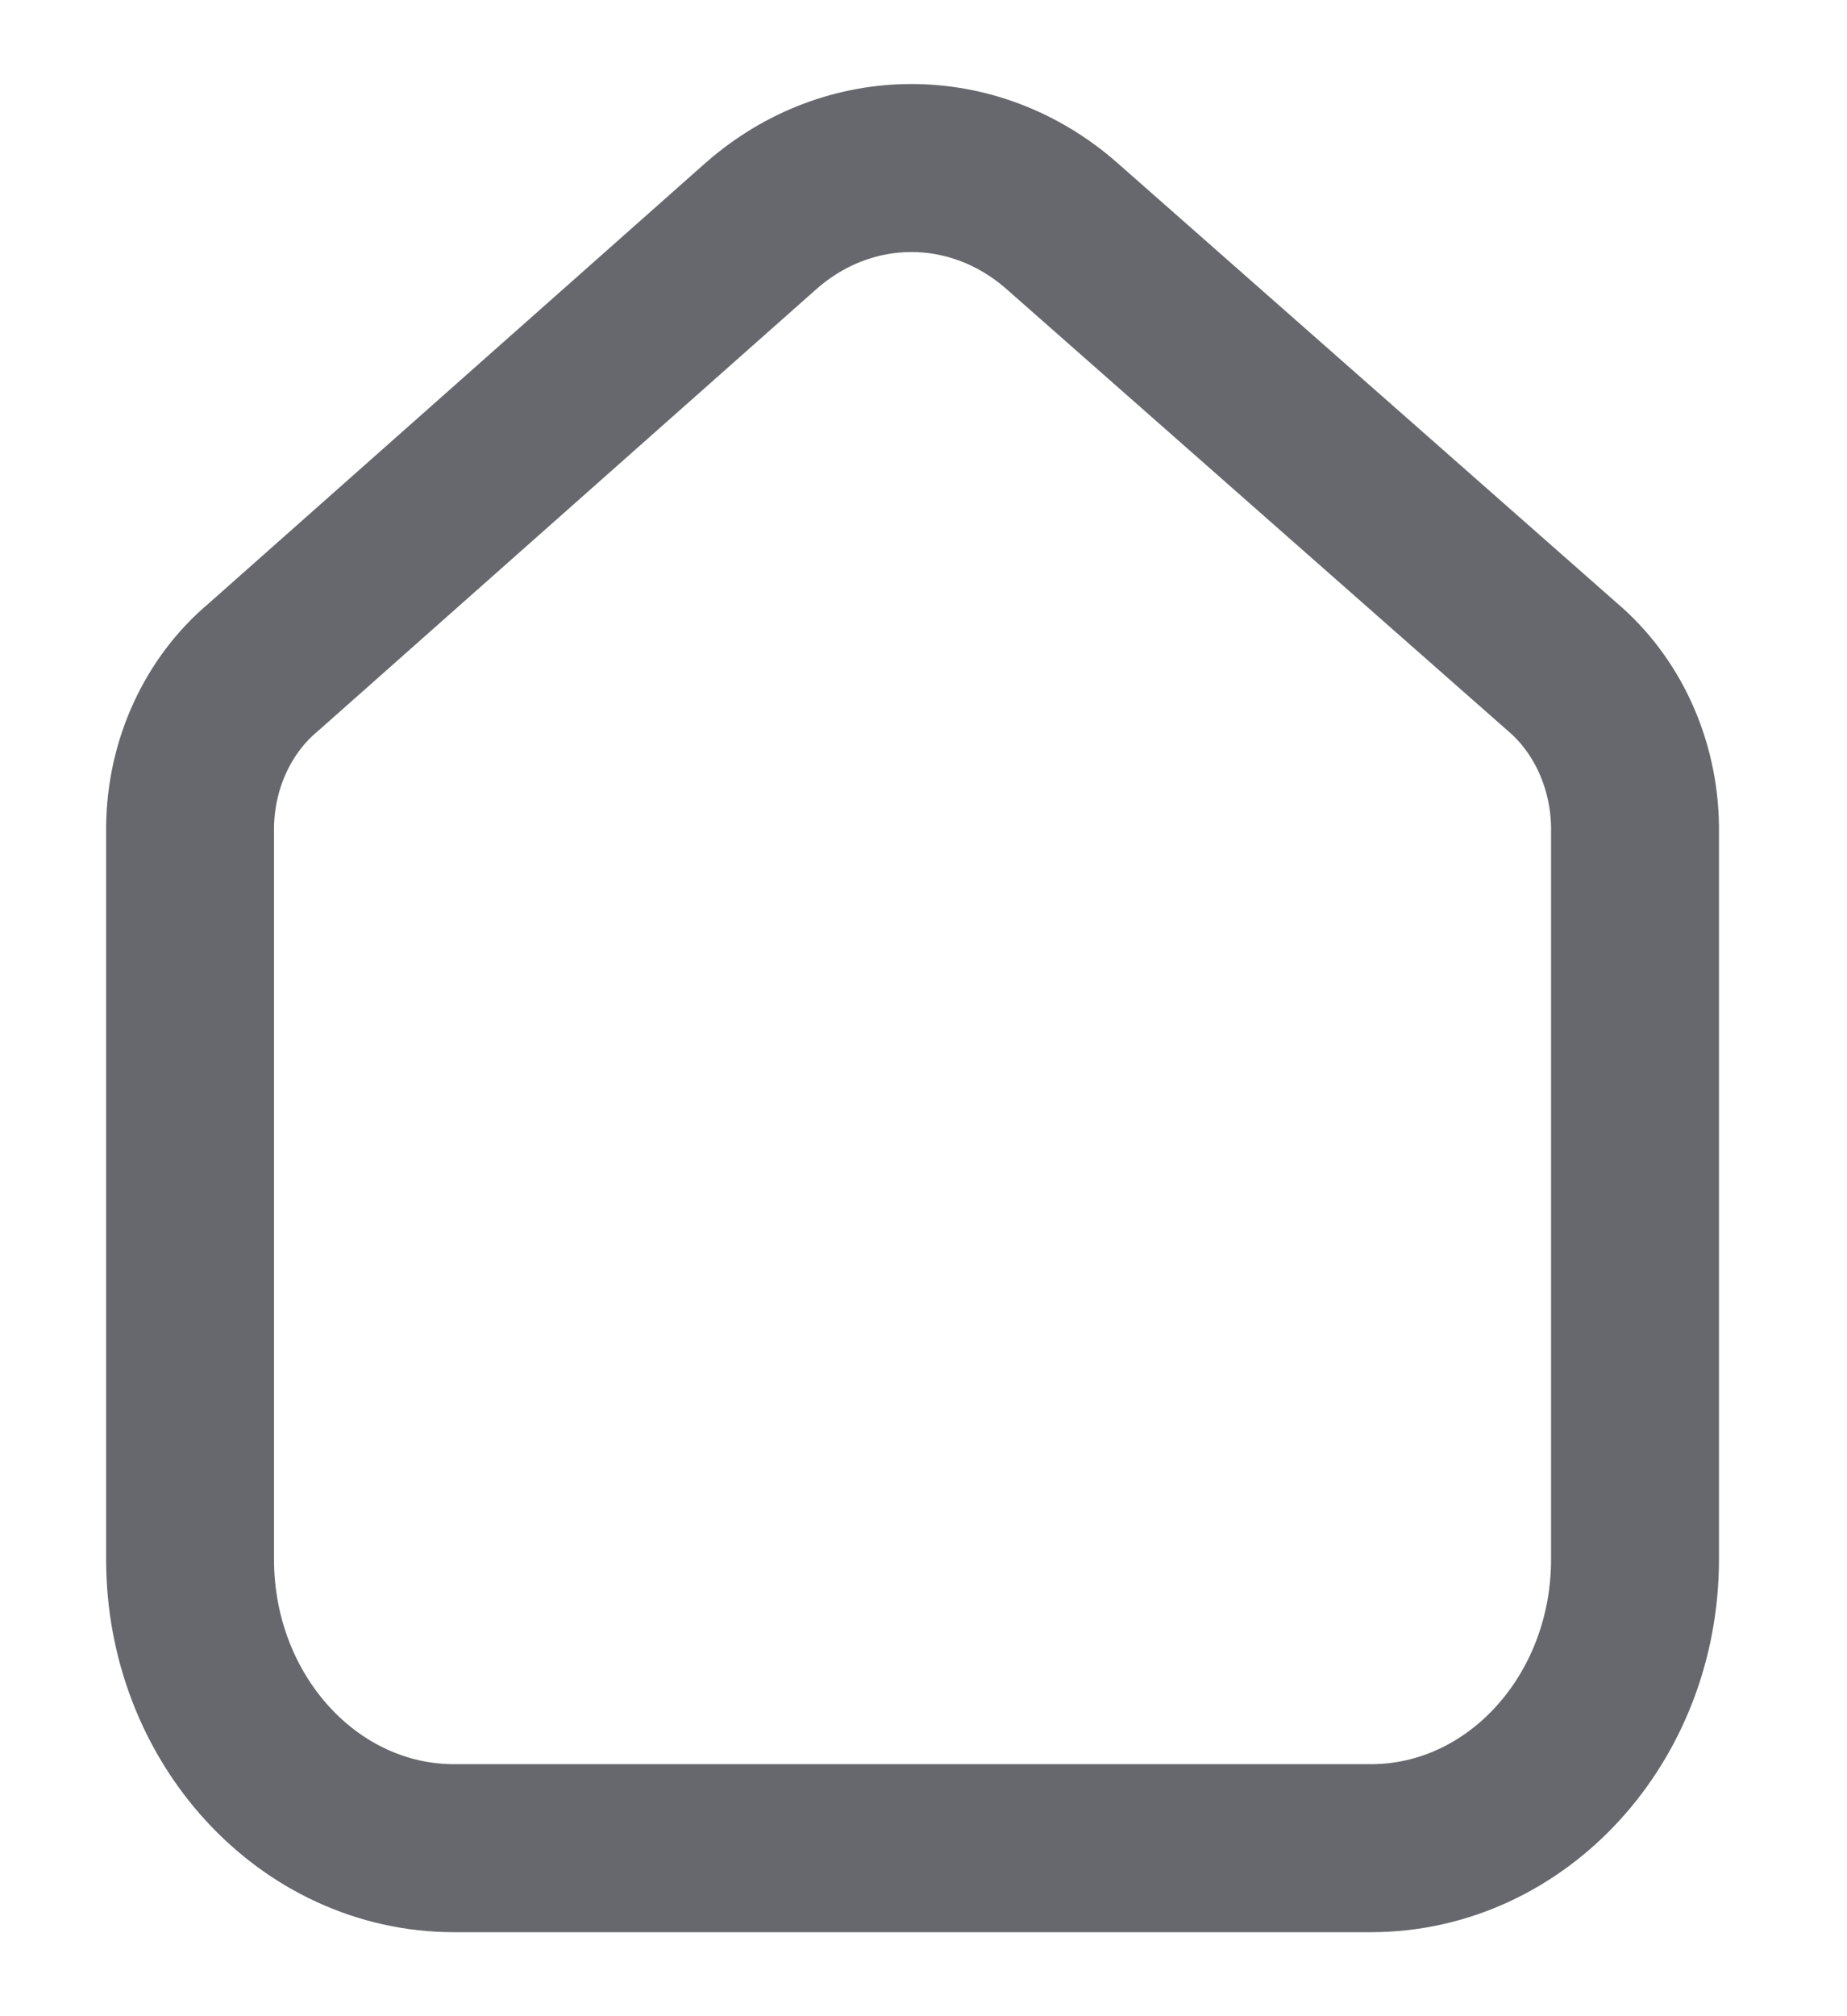 <svg width="22" height="24" viewBox="0 0 22 24" fill="none" xmlns="http://www.w3.org/2000/svg">
<path d="M16.329 22H14.586H7.153H5.41C3.673 22 2.264 20.461 2.264 18.562V9.847C2.271 9.1 2.593 8.397 3.136 7.943L9.07 2.685C10.114 1.772 11.599 1.772 12.643 2.685L18.603 7.933C19.144 8.389 19.465 9.091 19.475 9.838V18.562C19.475 20.461 18.066 22 16.329 22Z" stroke="#67686D" stroke-width="2" stroke-linecap="round" stroke-linejoin="round"/>
</svg>
